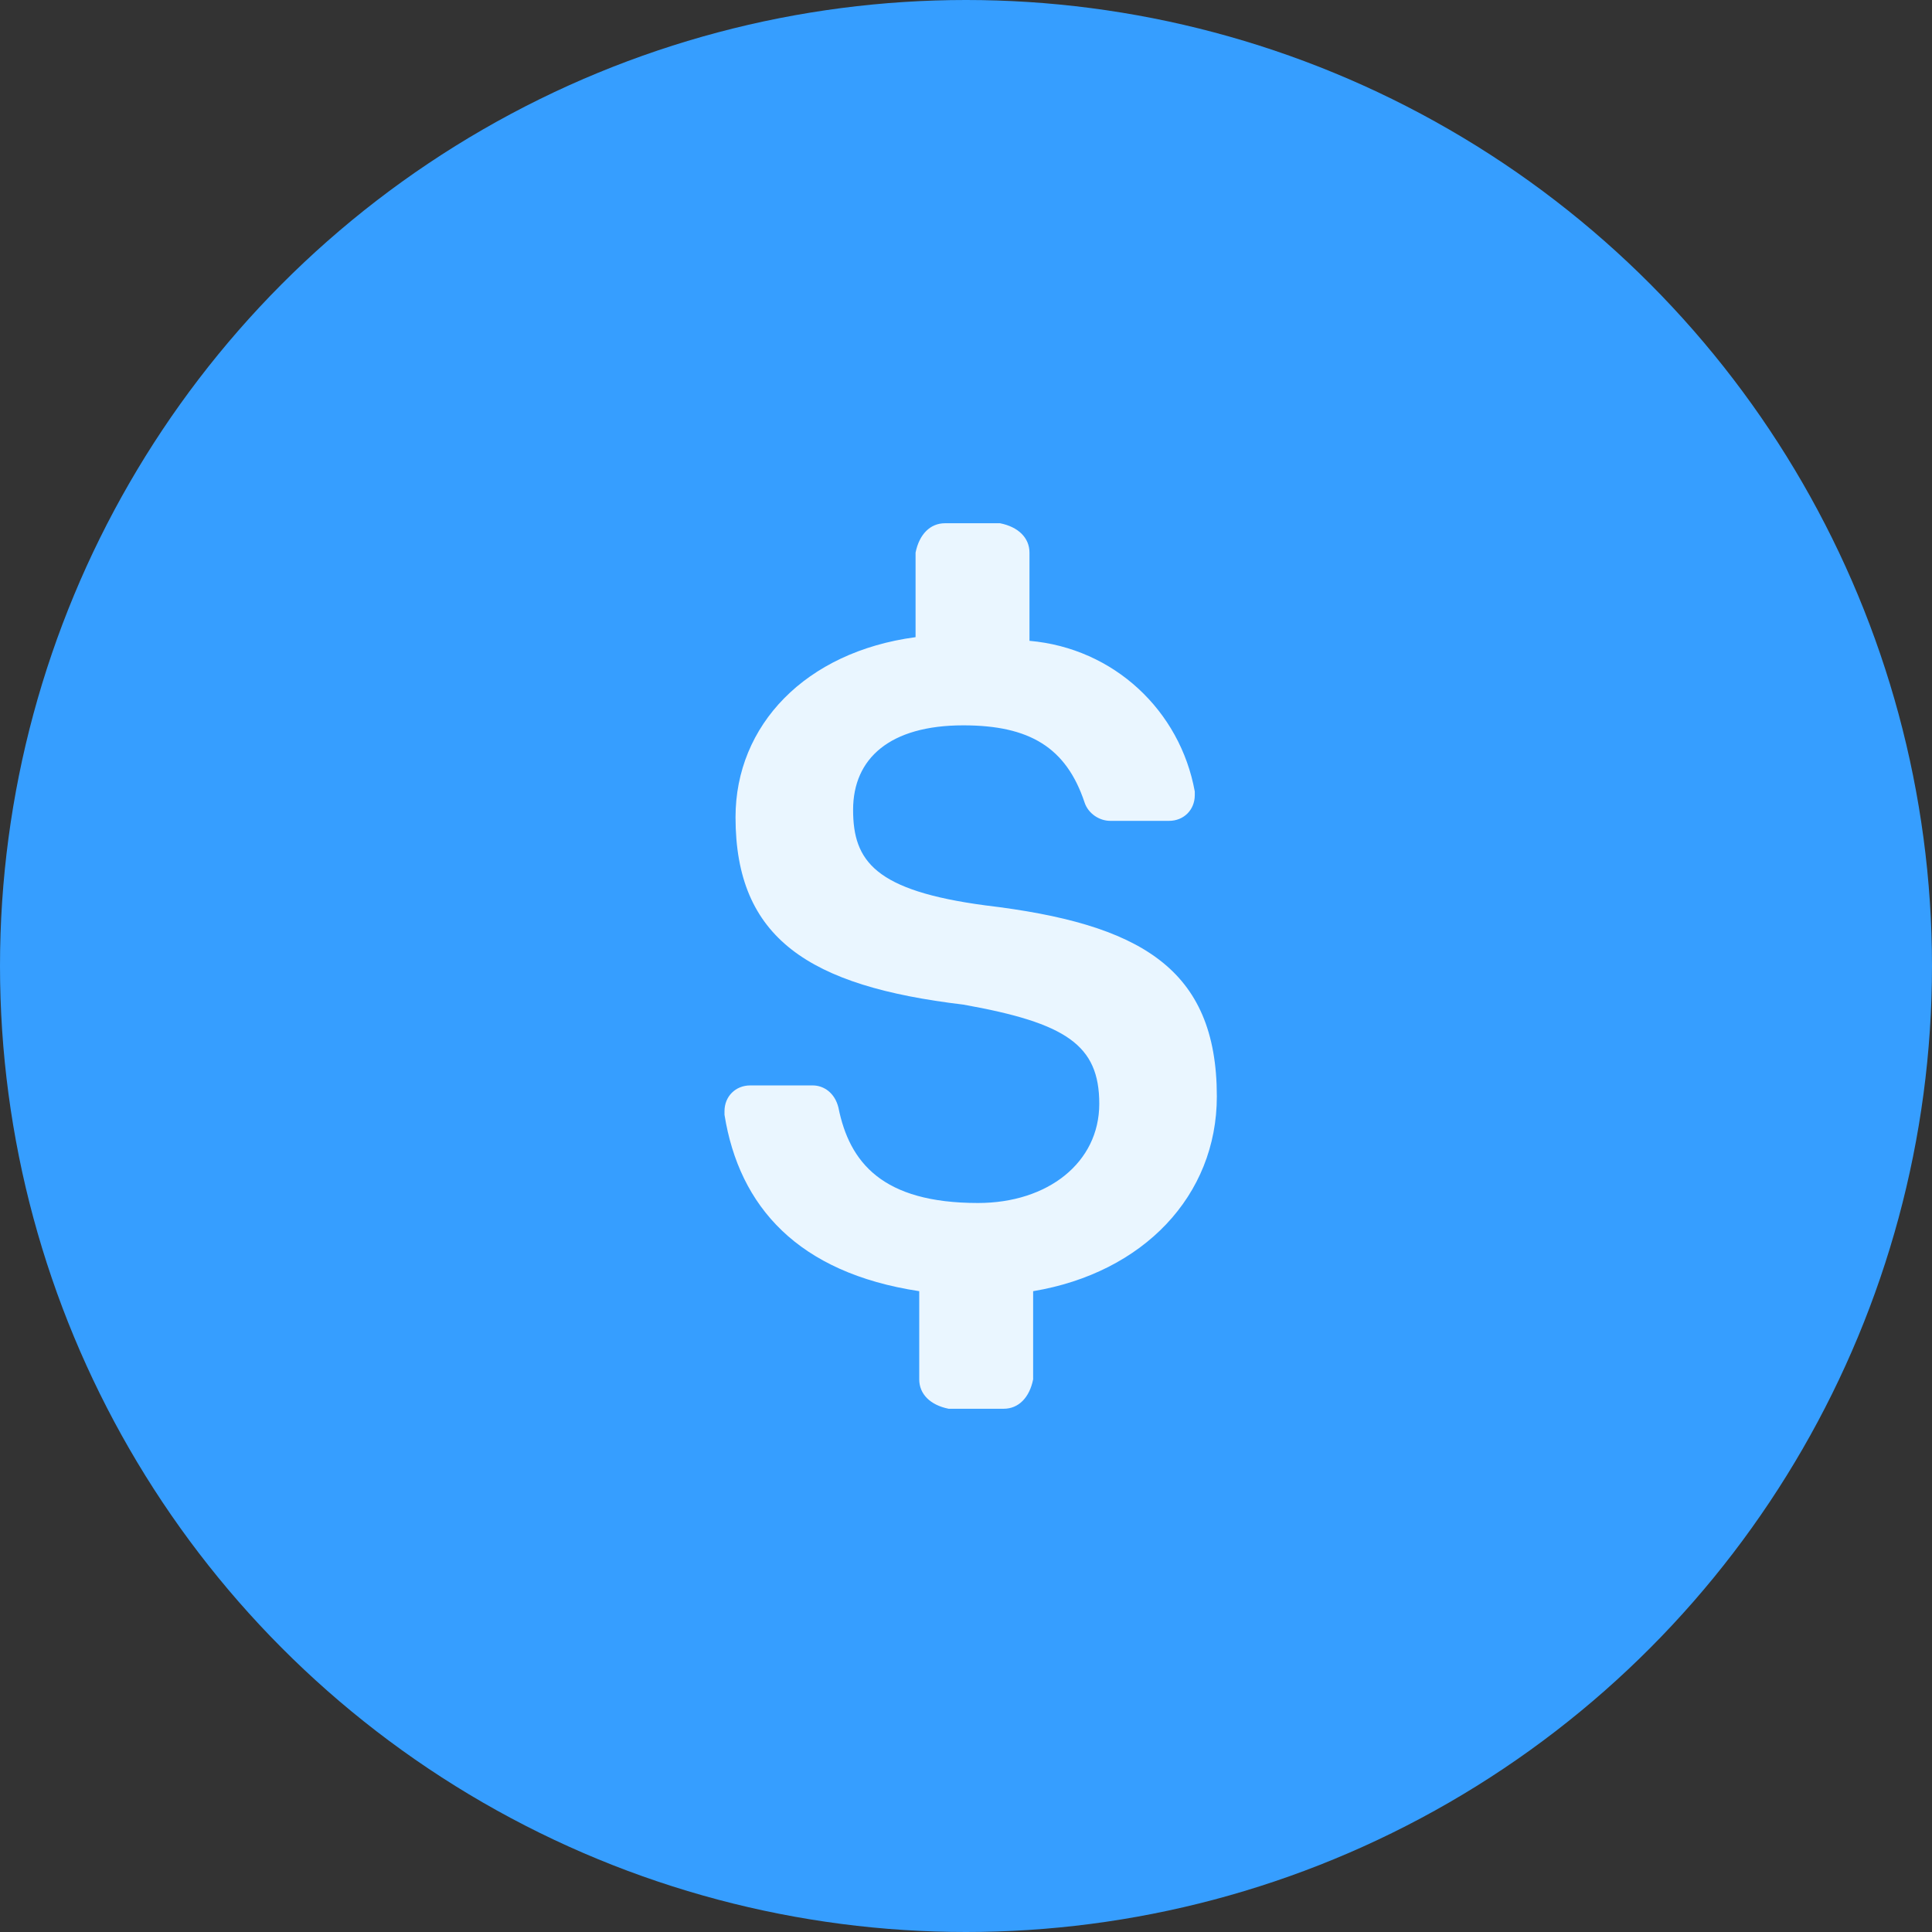 <svg width="48" height="48" viewBox="0 0 48 48" fill="none" xmlns="http://www.w3.org/2000/svg">
<rect x="0" y="0" width="48" height="48" fill="#333333" stroke="none"/>
<circle cx="24" cy="24" r="24" fill="#369EFF"/>
<path d="M30.232 27.241C30.232 24.046 28.315 22.95 24.481 22.494C21.743 22.129 21.195 21.398 21.195 20.12C21.195 18.842 22.108 18.021 23.933 18.021C25.577 18.021 26.49 18.569 26.946 19.938C27.037 20.212 27.311 20.394 27.585 20.394H29.045C29.411 20.394 29.684 20.12 29.684 19.755V19.664C29.319 17.656 27.676 16.104 25.577 15.921V13.73C25.577 13.365 25.303 13.091 24.846 13H23.477C23.112 13 22.838 13.274 22.747 13.73V15.83C20.008 16.195 18.274 18.021 18.274 20.303C18.274 23.316 20.099 24.502 23.933 24.959C26.49 25.415 27.311 25.963 27.311 27.423C27.311 28.884 26.033 29.888 24.299 29.888C21.925 29.888 21.104 28.884 20.83 27.515C20.739 27.149 20.465 26.967 20.191 26.967H18.639C18.274 26.967 18 27.241 18 27.606V27.697C18.365 29.979 19.826 31.622 22.838 32.079V34.27C22.838 34.635 23.112 34.909 23.568 35H24.938C25.303 35 25.577 34.726 25.668 34.27V32.079C28.407 31.622 30.232 29.705 30.232 27.241Z" fill="#EAF6FF"/>
</svg>
